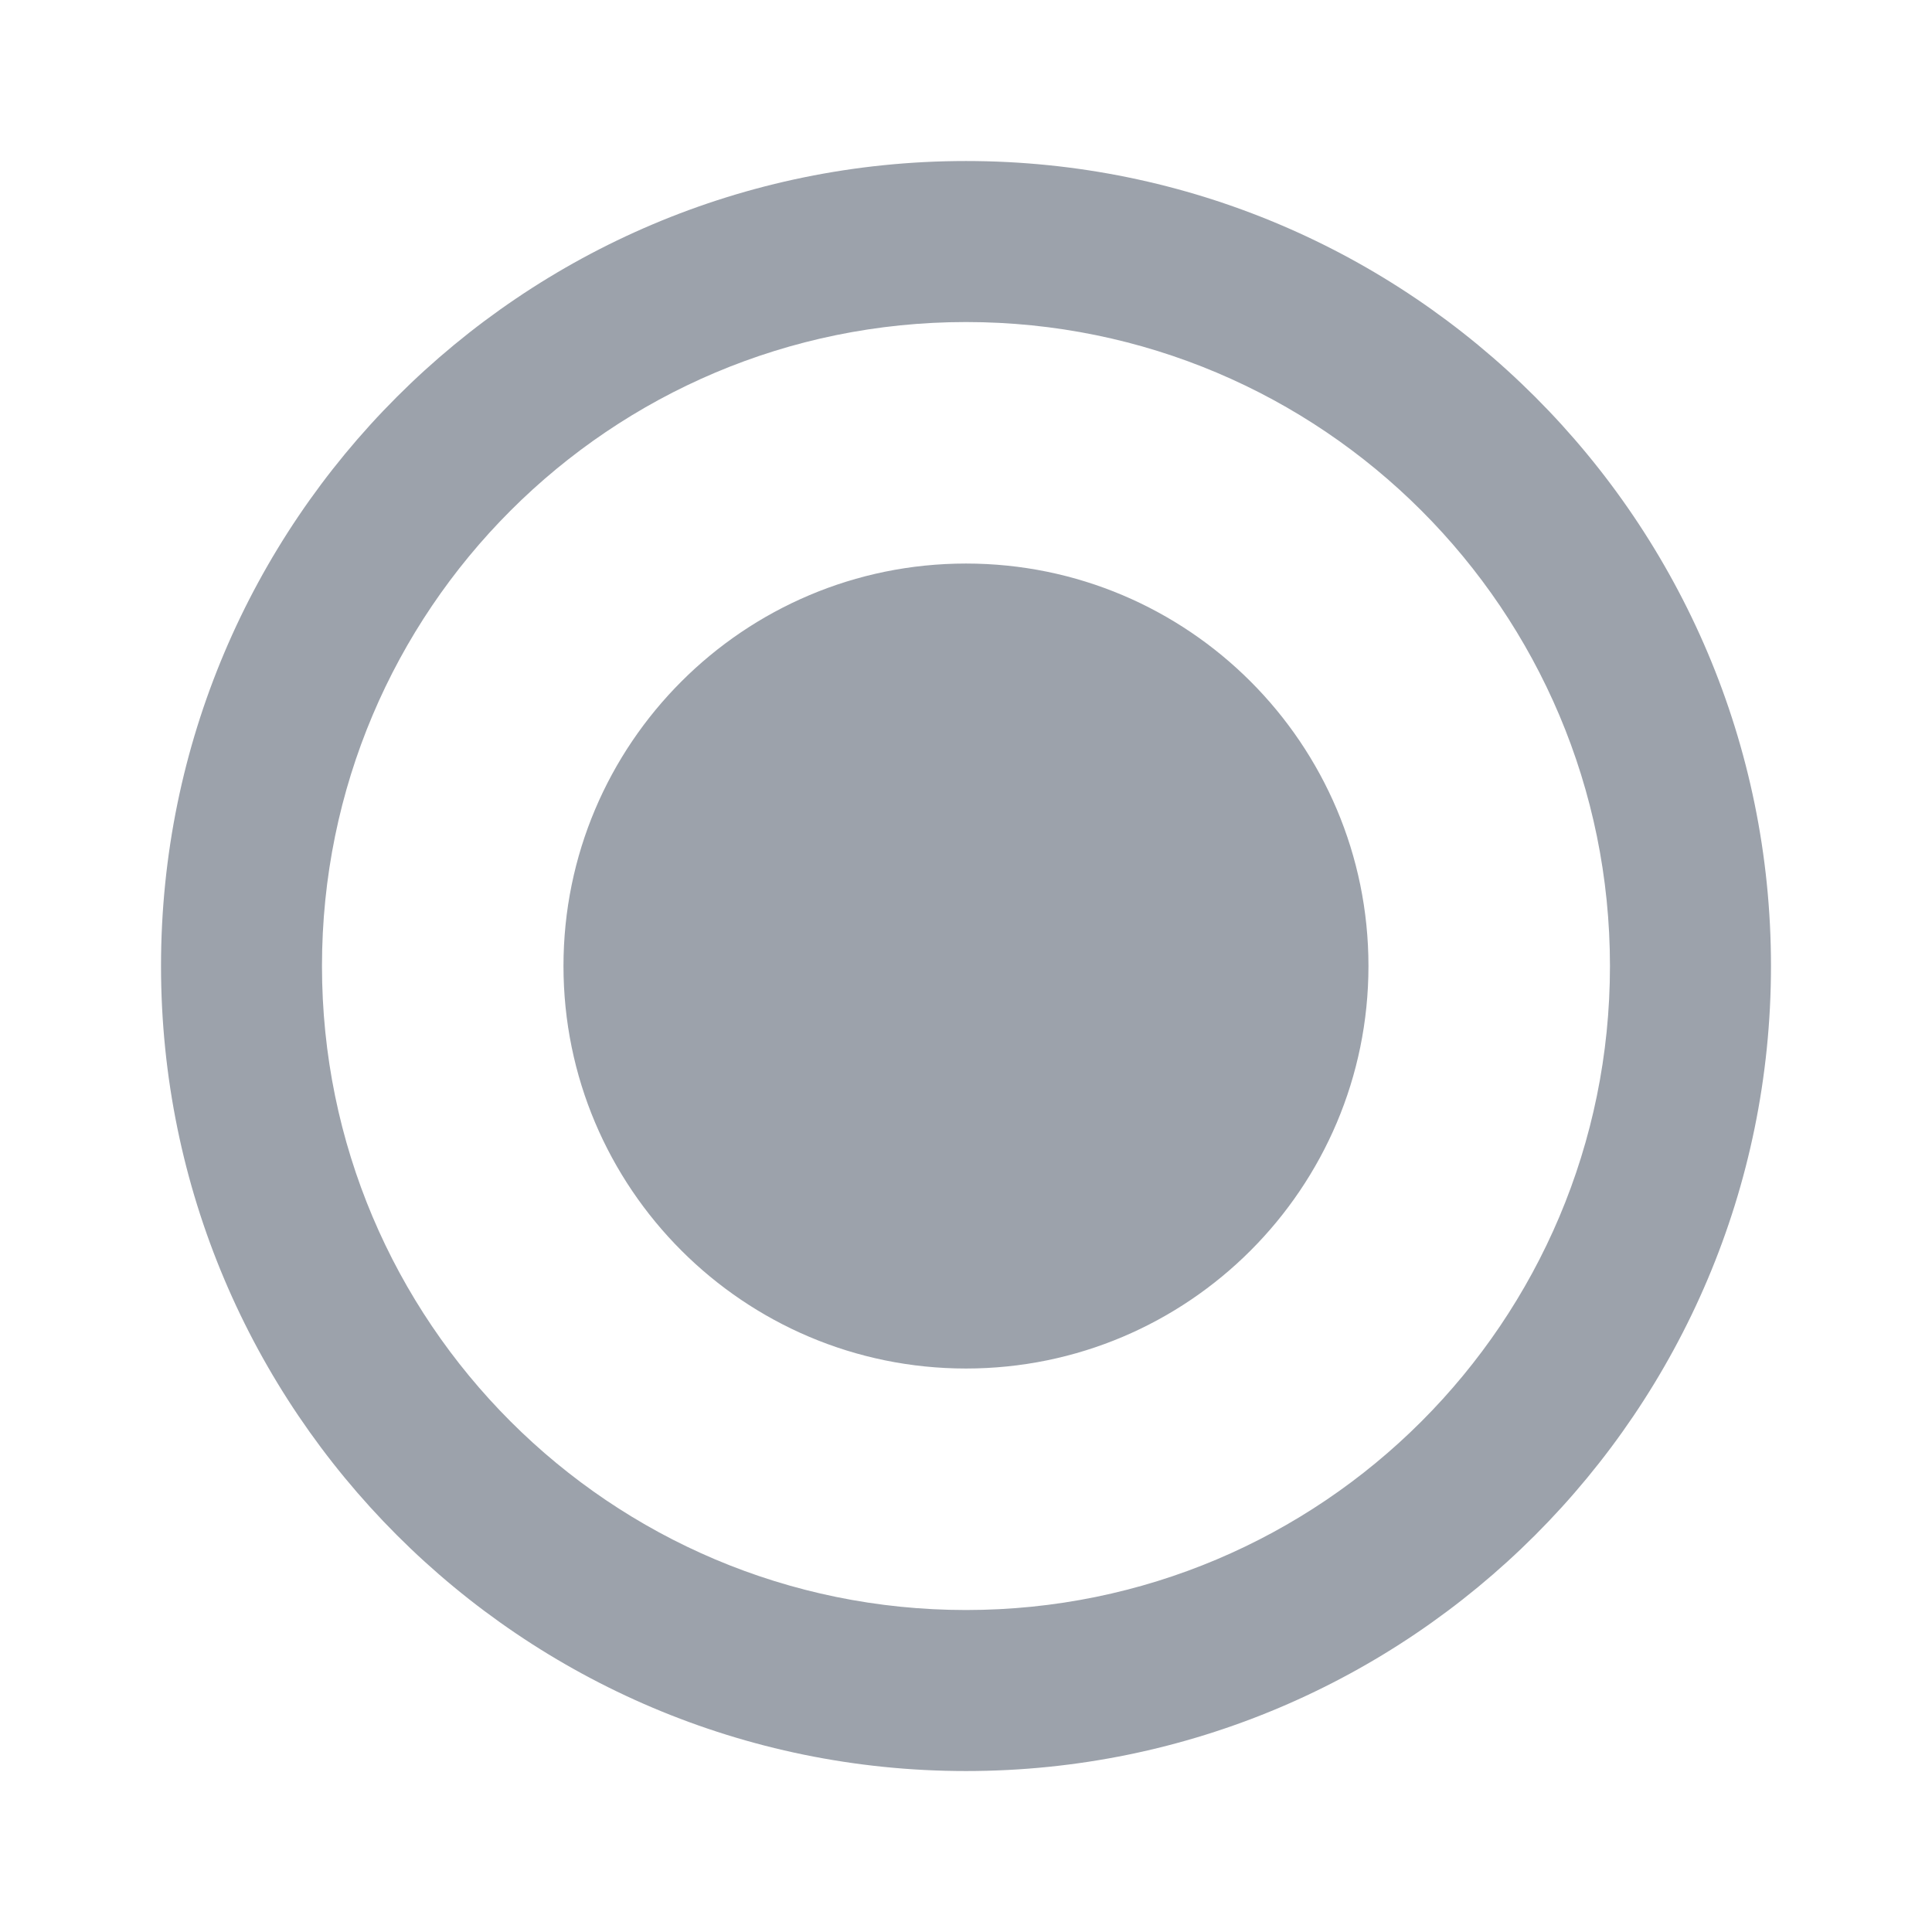 <svg width="32" height="32" viewBox="0 0 32 32" fill="none" xmlns="http://www.w3.org/2000/svg">
<path d="M16 9.334C12.32 9.334 9.333 12.32 9.333 16C9.333 19.68 12.32 22.667 16 22.667C19.68 22.667 22.666 19.68 22.666 16C22.666 12.32 19.68 9.334 16 9.334ZM16 2.667C8.64 2.667 2.667 8.64 2.667 16C2.667 23.36 8.64 29.334 16 29.334C23.36 29.334 29.333 23.36 29.333 16C29.333 8.64 23.36 2.667 16 2.667ZM16 26.667C10.107 26.667 5.333 21.894 5.333 16C5.333 10.107 10.107 5.334 16 5.334C21.893 5.334 26.666 10.107 26.666 16C26.666 21.894 21.893 26.667 16 26.667Z" fill="#9CA2AB"/>
</svg>